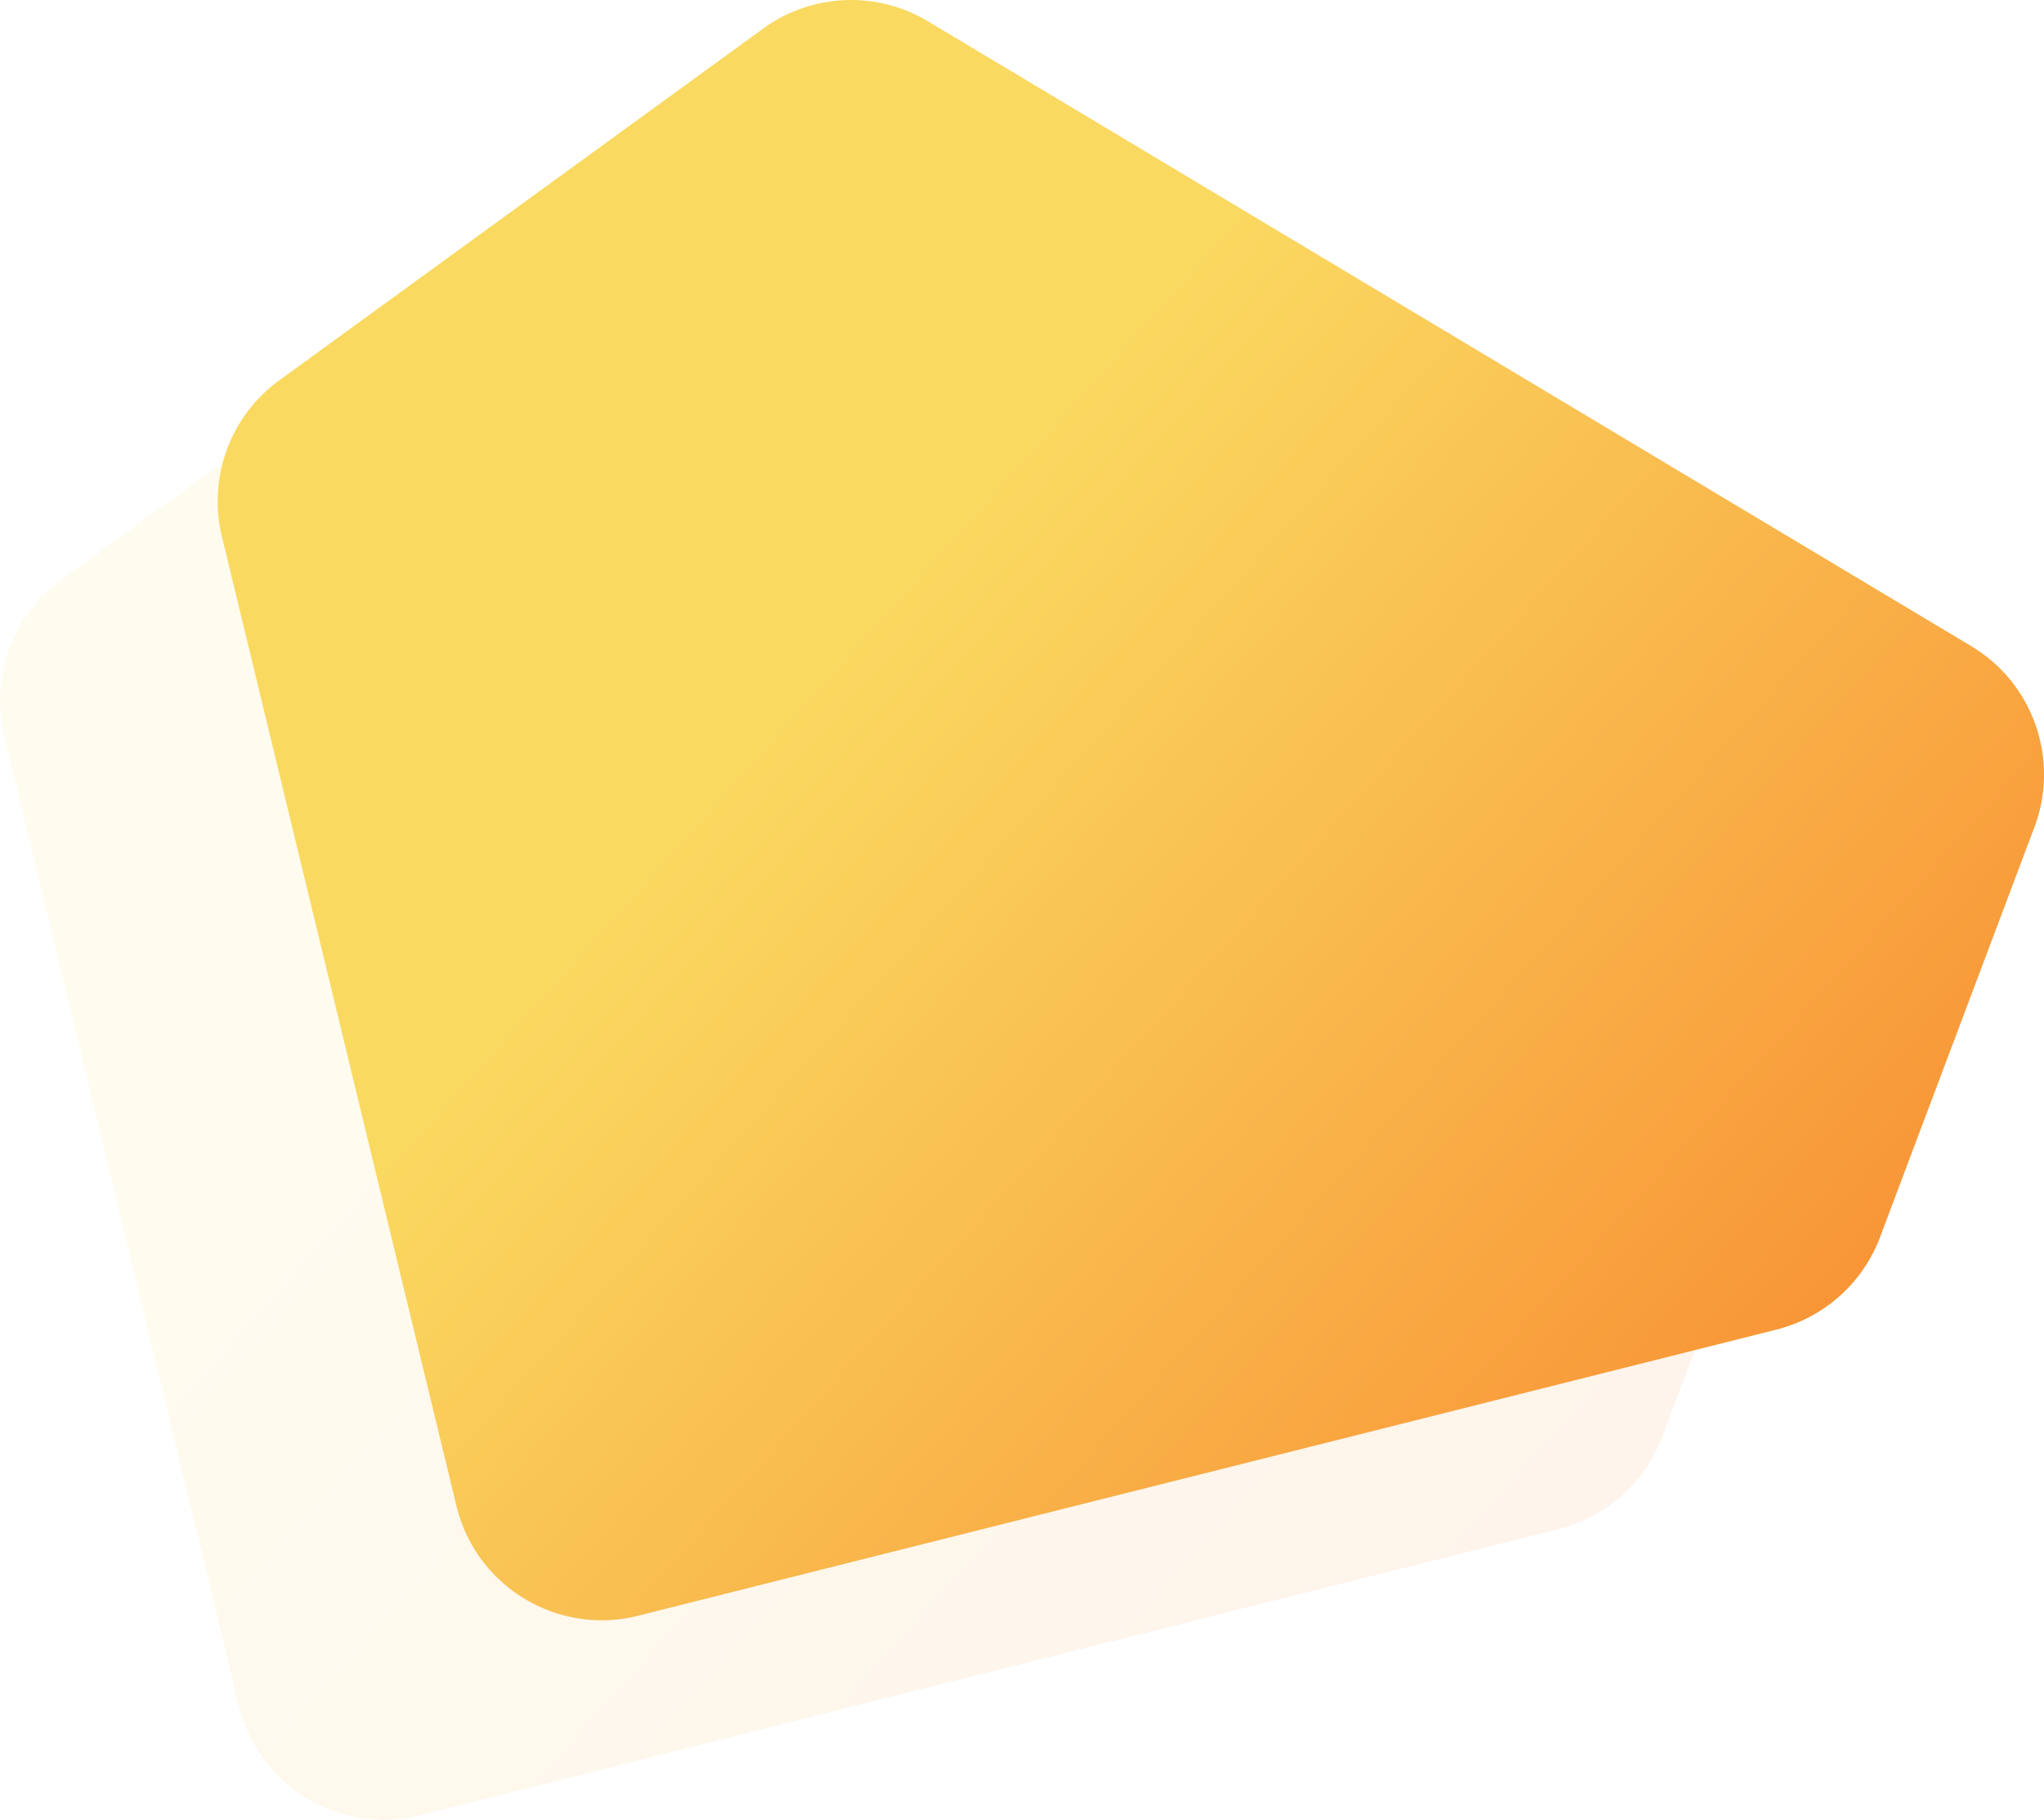 <svg width="1230" height="1095" viewBox="0 0 1230 1095" xmlns="http://www.w3.org/2000/svg"><title>bg</title><defs><linearGradient x1="42.645%" y1="29.091%" x2="129.046%" y2="97.077%" id="a"><stop stop-color="#FAD961" offset="0%"/><stop stop-color="#F76B1C" offset="100%"/></linearGradient></defs><g fill="url(#a)" fill-rule="evenodd"><path d="M427.395 132.798l627.853 376.05c37.325 22.355 53.314 68.21 37.981 108.927l-92.916 246.741a90 90 0 0 1-62.286 55.567L253.061 1092.26c-48.206 12.117-97.108-17.139-109.225-65.345a89.956 89.956 0 0 1-.192-.777L2.52 442.808c-8.572-35.43 5.074-72.53 34.559-93.962l291.154-211.637c29.182-21.212 68.211-22.948 99.162-4.41z" opacity=".1"/><path d="M558.395 12.798l627.853 376.05c37.325 22.355 53.314 68.21 37.981 108.927l-92.916 246.741a90 90 0 0 1-62.286 55.567L384.061 972.26c-48.206 12.117-97.108-17.139-109.225-65.345a89.976 89.976 0 0 1-.192-.777L133.52 322.808c-8.572-35.43 5.074-72.53 34.559-93.962L459.233 17.209c29.182-21.212 68.211-22.948 99.162-4.41z"/></g></svg>